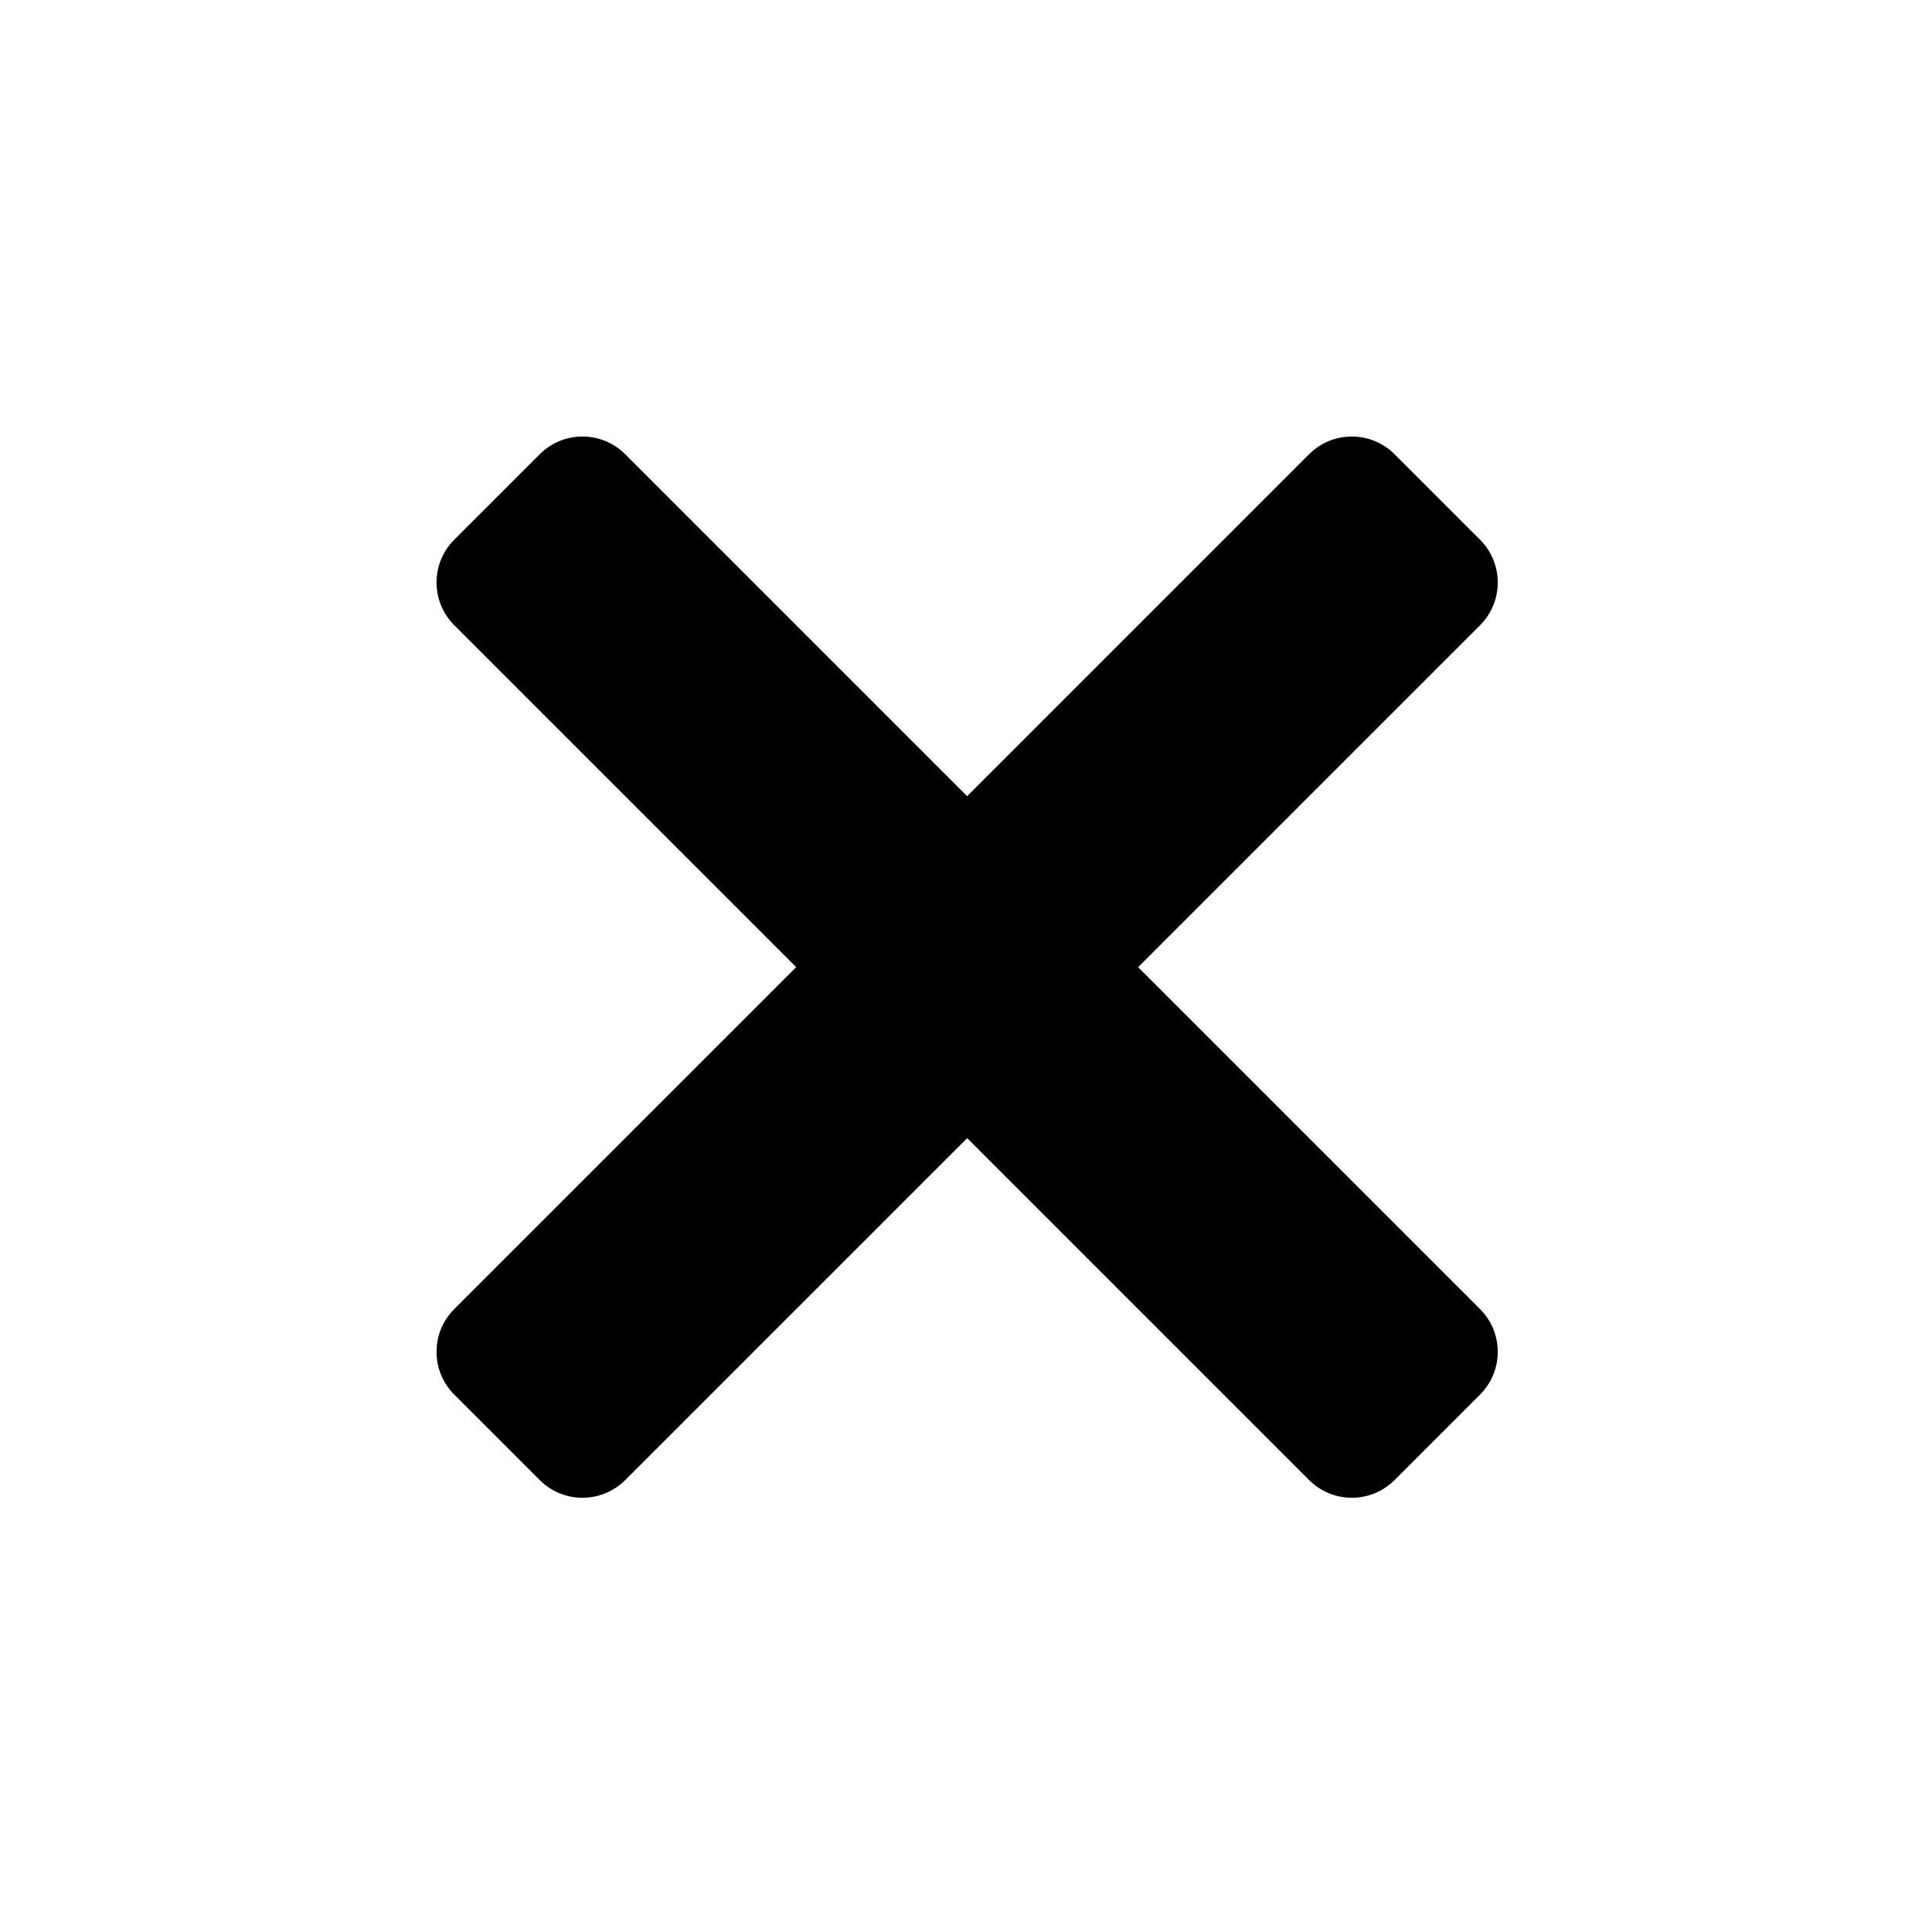 <?xml version="1.0" standalone="no"?><!DOCTYPE svg PUBLIC "-//W3C//DTD SVG 1.1//EN" "http://www.w3.org/Graphics/SVG/1.1/DTD/svg11.dtd"><svg t="1483587562909" class="icon" style="" viewBox="0 0 1024 1024" version="1.1" xmlns="http://www.w3.org/2000/svg" p-id="2619" xmlns:xlink="http://www.w3.org/1999/xlink" width="200" height="200"><defs><style type="text/css"></style></defs><path d="M286.062 784.463l-45.307-45.311c-12.512-12.512-12.512-32.802-0.002-45.309l181.239-181.239-181.237-181.232c-12.512-12.514-12.512-32.802 0-45.314l45.307-45.307c12.514-12.51 32.797-12.51 45.311 0.002l181.232 181.237 181.237-181.234c12.512-12.514 32.802-12.512 45.311 0l45.314 45.311c12.505 12.505 12.507 32.797-0.005 45.307l-181.234 181.234 181.237 181.237c12.51 12.507 12.507 32.797 0.002 45.307l-45.314 45.309c-12.51 12.514-32.797 12.514-45.309 0l-181.234-181.234-181.237 181.237C318.86 796.977 298.576 796.977 286.062 784.463z" p-id="2620"></path></svg>